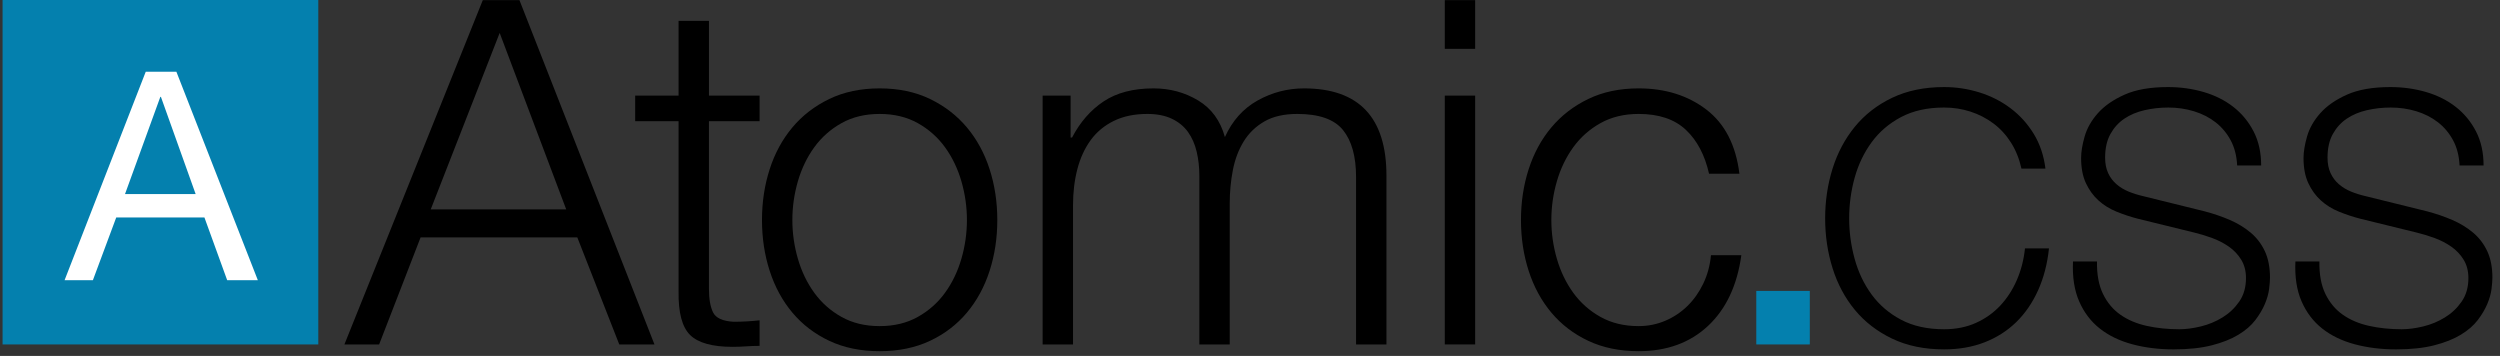 <svg xmlns="http://www.w3.org/2000/svg" xmlns:xlink="http://www.w3.org/1999/xlink" width="871" height="124" version="1.1" viewBox="0 0 871 124"><rect x="0" y="0" width="871" height="124" fill="#333333" stroke="none"/><title>Slice 1</title><desc>Created with Sketch.</desc><g id="Page-1" fill="none" fill-rule="evenodd" stroke="none" stroke-width="1"><g id="atomic-css-logo" transform="translate(0, -10)"><g id="Finish_Elements_Layer" transform="translate(0, 10)"><g id="Group" transform="translate(119, 0)"><path id="Shape" fill="#000" d="M61.976,0.049 L109.016,120 L96.752,120 L82.136,82.705 L27.536,82.705 L13.088,120 L0.992,120 L49.208,0.049 L61.976,0.049 L61.976,0.049 Z M78.272,72.961 L55.087,11.473 L31.064,72.961 L78.272,72.961 L78.272,72.961 Z"/><path id="Shape" fill="#000" d="M145.638,33.312 L145.638,42.216 L127.998,42.216 L127.998,100.68 C127.998,104.153 128.474,106.869 129.426,108.827 C130.376,110.788 132.757,111.88 136.567,112.103 C139.59,112.103 142.615,111.935 145.638,111.599 L145.638,120.502 C144.069,120.502 142.501,120.558 140.935,120.67 C139.365,120.781 137.797,120.838 136.231,120.838 C129.174,120.838 124.245,119.469 121.447,116.723 C118.646,113.98 117.302,108.911 117.415,101.519 L117.415,42.217 L102.295,42.217 L102.295,33.313 L117.415,33.313 L117.415,7.273 L127.999,7.273 L127.999,33.313 L145.638,33.313 L145.638,33.312 Z"/><path id="Shape" fill="#000" d="M205.024,34.488 C210.12,36.953 214.403,40.258 217.877,44.4 C221.347,48.545 223.98,53.388 225.773,58.932 C227.563,64.476 228.461,70.384 228.461,76.656 C228.461,82.929 227.563,88.836 225.773,94.381 C223.98,99.924 221.347,104.77 217.877,108.912 C214.403,113.057 210.12,116.334 205.024,118.74 C199.926,121.147 194.076,122.352 187.468,122.352 C180.859,122.352 175.007,121.147 169.912,118.74 C164.813,116.334 160.53,113.056 157.059,108.912 C153.586,104.769 150.954,99.924 149.163,94.381 C147.37,88.836 146.475,82.93 146.475,76.656 C146.475,70.385 147.371,64.476 149.163,58.932 C150.953,53.388 153.586,48.544 157.059,44.4 C160.53,40.257 164.813,36.953 169.912,34.488 C175.007,32.026 180.858,30.793 187.468,30.793 C194.076,30.793 199.927,32.026 205.024,34.488 L205.024,34.488 Z M174.196,42.889 C170.387,45.018 167.224,47.819 164.705,51.289 C162.184,54.762 160.279,58.709 158.992,63.133 C157.704,67.559 157.06,72.066 157.06,76.656 C157.06,81.25 157.704,85.758 158.992,90.18 C160.279,94.606 162.184,98.554 164.705,102.024 C167.225,105.498 170.388,108.298 174.196,110.423 C178.003,112.552 182.428,113.616 187.468,113.616 C192.508,113.616 196.931,112.552 200.739,110.423 C204.546,108.298 207.712,105.497 210.231,102.024 C212.752,98.554 214.655,94.606 215.943,90.18 C217.229,85.757 217.876,81.249 217.876,76.656 C217.876,72.065 217.23,67.558 215.943,63.133 C214.655,58.709 212.752,54.762 210.231,51.289 C207.711,47.818 204.545,45.018 200.739,42.889 C196.93,40.762 192.508,39.697 187.468,39.697 C182.428,39.697 178.003,40.762 174.196,42.889 L174.196,42.889 Z"/><path id="Shape" fill="#000" d="M253.997,33.312 L253.997,47.928 L254.501,47.928 C257.299,42.552 260.969,38.352 265.505,35.327 C270.041,32.304 275.837,30.792 282.893,30.792 C288.605,30.792 293.785,32.193 298.433,34.991 C303.079,37.792 306.188,42.048 307.757,47.759 C310.332,42.048 314.141,37.792 319.181,34.991 C324.221,32.193 329.597,30.792 335.309,30.792 C354.461,30.792 364.038,40.929 364.038,61.2 L364.038,120 L353.454,120 L353.454,61.705 C353.454,54.538 351.941,49.078 348.918,45.324 C345.894,41.573 340.573,39.696 332.958,39.696 C328.364,39.696 324.558,40.565 321.534,42.3 C318.51,44.037 316.099,46.361 314.309,49.272 C312.516,52.185 311.256,55.517 310.53,59.268 C309.8,63.022 309.437,66.912 309.437,70.944 L309.437,120 L298.853,120 L298.853,61.201 C298.853,58.289 298.543,55.517 297.929,52.885 C297.312,50.254 296.304,47.957 294.906,45.996 C293.504,44.038 291.63,42.498 289.277,41.377 C286.925,40.258 284.07,39.696 280.71,39.696 C276.229,39.696 272.336,40.509 269.034,42.133 C265.728,43.758 263.041,45.996 260.97,48.853 C258.897,51.709 257.358,55.069 256.35,58.933 C255.342,62.797 254.838,67.026 254.838,71.618 L254.838,120 L244.254,120 L244.254,33.312 L253.997,33.312 L253.997,33.312 Z"/><path id="Shape" fill="#000" d="M394.947,0.049 L394.947,17.017 L384.363,17.017 L384.363,0.049 L394.947,0.049 L394.947,0.049 Z M394.947,33.312 L394.947,120 L384.363,120 L384.363,33.312 L394.947,33.312 L394.947,33.312 Z"/><path id="Shape" fill="#000" d="M468.363,45.24 C464.441,41.545 458.955,39.696 451.899,39.696 C446.859,39.696 442.433,40.761 438.627,42.888 C434.818,45.017 431.655,47.818 429.136,51.288 C426.615,54.761 424.71,58.708 423.423,63.132 C422.135,67.558 421.491,72.065 421.491,76.655 C421.491,81.249 422.135,85.757 423.423,90.179 C424.71,94.605 426.615,98.553 429.136,102.023 C431.656,105.497 434.819,108.297 438.627,110.422 C442.434,112.551 446.859,113.615 451.899,113.615 C455.146,113.615 458.225,113 461.139,111.766 C464.05,110.535 466.625,108.826 468.867,106.642 C471.106,104.458 472.954,101.854 474.411,98.83 C475.865,95.807 476.764,92.504 477.099,88.918 L487.683,88.918 C486.226,99.447 482.362,107.65 476.091,113.531 C469.817,119.41 461.753,122.35 451.899,122.35 C445.29,122.35 439.438,121.145 434.343,118.738 C429.244,116.332 424.961,113.054 421.49,108.91 C418.017,104.767 415.385,99.922 413.594,94.379 C411.801,88.834 410.906,82.928 410.906,76.654 C410.906,70.383 411.802,64.474 413.594,58.93 C415.384,53.386 418.017,48.542 421.49,44.398 C424.961,40.255 429.244,36.951 434.343,34.486 C439.438,32.024 445.289,30.791 451.899,30.791 C461.194,30.791 469.061,33.256 475.503,38.183 C481.942,43.113 485.777,50.56 487.012,60.527 L476.428,60.527 C474.971,54.034 472.282,48.937 468.363,45.24 L468.363,45.24 Z"/><path id="Shape" fill="#0480AE" d="M511.538,101.353 L511.538,120 L492.891,120 L492.891,101.353 L511.538,101.353 L511.538,101.353 Z"/><path id="Shape" fill="#000" d="M581.644,49.706 C579.962,47.043 577.912,44.807 575.494,43.002 C573.075,41.199 570.409,39.826 567.499,38.882 C564.588,37.941 561.534,37.467 558.336,37.467 C552.513,37.467 547.512,38.574 543.33,40.789 C539.147,43.002 535.724,45.935 533.059,49.583 C530.393,53.232 528.425,57.354 527.155,61.944 C525.883,66.537 525.249,71.252 525.249,76.09 C525.249,80.846 525.883,85.541 527.155,90.173 C528.426,94.807 530.393,98.948 533.059,102.596 C535.723,106.246 539.147,109.176 543.33,111.391 C547.512,113.605 552.513,114.711 558.336,114.711 C562.436,114.711 566.125,113.974 569.406,112.498 C572.684,111.021 575.513,109.014 577.892,106.471 C580.27,103.93 582.198,100.957 583.673,97.553 C585.15,94.152 586.091,90.481 586.502,86.545 L594.866,86.545 C594.291,91.957 593.02,96.836 591.053,101.182 C589.085,105.53 586.542,109.219 583.427,112.252 C580.31,115.286 576.641,117.623 572.419,119.263 C568.194,120.903 563.501,121.723 558.335,121.723 C551.447,121.723 545.398,120.471 540.192,117.971 C534.984,115.471 530.66,112.129 527.215,107.947 C523.771,103.765 521.188,98.928 519.466,93.433 C517.744,87.94 516.883,82.159 516.883,76.09 C516.883,70.021 517.744,64.241 519.466,58.746 C521.188,53.254 523.771,48.395 527.215,44.171 C530.659,39.949 534.984,36.588 540.192,34.085 C545.398,31.584 551.447,30.334 558.335,30.334 C562.517,30.334 566.595,30.949 570.573,32.179 C574.55,33.408 578.157,35.235 581.397,37.653 C584.635,40.073 587.341,43.046 589.515,46.57 C591.687,50.096 593.061,54.156 593.635,58.747 L585.271,58.747 C584.534,55.385 583.323,52.371 581.644,49.706 L581.644,49.706 Z"/><path id="Shape" fill="#000" d="M613.685,102.412 C615.162,105.446 617.191,107.865 619.774,109.668 C622.357,111.473 625.411,112.765 628.937,113.543 C632.462,114.323 636.235,114.711 640.253,114.711 C642.548,114.711 645.05,114.385 647.756,113.728 C650.462,113.073 652.984,112.028 655.32,110.591 C657.657,109.157 659.604,107.313 661.163,105.057 C662.72,102.802 663.5,100.075 663.5,96.877 C663.5,94.416 662.946,92.285 661.839,90.481 C660.733,88.678 659.297,87.161 657.534,85.93 C655.769,84.7 653.823,83.697 651.691,82.916 C649.558,82.138 647.467,81.502 645.419,81.01 L625.861,76.213 C623.319,75.557 620.838,74.736 618.42,73.752 C616.001,72.769 613.889,71.458 612.086,69.816 C610.281,68.177 608.826,66.169 607.72,63.789 C606.613,61.412 606.059,58.5 606.059,55.057 C606.059,52.926 606.468,50.425 607.289,47.554 C608.107,44.684 609.644,41.979 611.901,39.436 C614.155,36.895 617.252,34.743 621.187,32.979 C625.124,31.216 630.166,30.334 636.316,30.334 C640.662,30.334 644.803,30.908 648.74,32.056 C652.676,33.205 656.12,34.927 659.071,37.222 C662.023,39.518 664.38,42.368 666.144,45.77 C667.906,49.174 668.789,53.131 668.789,57.64 L660.425,57.64 C660.26,54.279 659.502,51.348 658.15,48.846 C656.796,46.345 655.033,44.254 652.861,42.573 C650.687,40.893 648.187,39.621 645.358,38.76 C642.529,37.9 639.555,37.468 636.44,37.468 C633.569,37.468 630.801,37.777 628.138,38.392 C625.472,39.006 623.135,39.99 621.126,41.343 C619.116,42.697 617.498,44.48 616.268,46.694 C615.039,48.908 614.423,51.656 614.423,54.935 C614.423,56.986 614.771,58.769 615.468,60.286 C616.164,61.805 617.129,63.096 618.359,64.16 C619.589,65.226 621.004,66.088 622.603,66.744 C624.202,67.4 625.903,67.933 627.707,68.342 L649.108,73.631 C652.223,74.452 655.155,75.457 657.903,76.645 C660.649,77.834 663.069,79.311 665.16,81.073 C667.251,82.839 668.89,84.991 670.08,87.531 C671.268,90.074 671.863,93.149 671.863,96.757 C671.863,97.74 671.759,99.054 671.556,100.693 C671.35,102.334 670.858,104.076 670.079,105.921 C669.299,107.766 668.192,109.632 666.758,111.518 C665.322,113.405 663.355,115.106 660.855,116.622 C658.352,118.141 655.258,119.37 651.568,120.312 C647.879,121.253 643.451,121.726 638.285,121.726 C633.119,121.726 628.321,121.13 623.893,119.943 C619.465,118.756 615.693,116.929 612.578,114.468 C609.461,112.009 607.061,108.853 605.382,104.997 C603.7,101.143 602.984,96.511 603.23,91.099 L611.594,91.099 C611.511,95.605 612.209,99.379 613.685,102.412 L613.685,102.412 Z"/><path id="Shape" fill="#000" d="M691.173,102.412 C692.65,105.446 694.679,107.865 697.262,109.668 C699.845,111.473 702.899,112.765 706.425,113.543 C709.95,114.323 713.723,114.711 717.741,114.711 C720.036,114.711 722.538,114.385 725.244,113.728 C727.95,113.073 730.472,112.028 732.808,110.591 C735.145,109.157 737.092,107.313 738.651,105.057 C740.208,102.802 740.988,100.075 740.988,96.877 C740.988,94.416 740.434,92.285 739.327,90.481 C738.221,88.678 736.785,87.161 735.022,85.93 C733.257,84.7 731.311,83.697 729.179,82.916 C727.046,82.138 724.955,81.502 722.907,81.01 L703.349,76.213 C700.807,75.557 698.326,74.736 695.908,73.752 C693.489,72.769 691.377,71.458 689.574,69.816 C687.769,68.177 686.314,66.169 685.208,63.789 C684.101,61.412 683.547,58.5 683.547,55.057 C683.547,52.926 683.956,50.425 684.777,47.554 C685.595,44.684 687.132,41.979 689.389,39.436 C691.643,36.895 694.74,34.743 698.675,32.979 C702.612,31.216 707.654,30.334 713.804,30.334 C718.15,30.334 722.291,30.908 726.228,32.056 C730.164,33.205 733.608,34.927 736.559,37.222 C739.511,39.518 741.868,42.368 743.632,45.77 C745.394,49.174 746.277,53.131 746.277,57.64 L737.913,57.64 C737.748,54.279 736.99,51.348 735.638,48.846 C734.284,46.345 732.521,44.254 730.349,42.573 C728.175,40.893 725.675,39.621 722.846,38.76 C720.017,37.9 717.043,37.468 713.928,37.468 C711.057,37.468 708.289,37.777 705.626,38.392 C702.96,39.006 700.623,39.99 698.614,41.343 C696.604,42.697 694.986,44.48 693.756,46.694 C692.527,48.908 691.911,51.656 691.911,54.935 C691.911,56.986 692.259,58.769 692.956,60.286 C693.652,61.805 694.617,63.096 695.847,64.16 C697.077,65.226 698.492,66.088 700.091,66.744 C701.69,67.4 703.391,67.933 705.195,68.342 L726.596,73.631 C729.711,74.452 732.643,75.457 735.391,76.645 C738.137,77.834 740.557,79.311 742.648,81.073 C744.739,82.839 746.378,84.991 747.568,87.531 C748.756,90.074 749.351,93.149 749.351,96.757 C749.351,97.74 749.247,99.054 749.044,100.693 C748.838,102.334 748.346,104.076 747.567,105.921 C746.787,107.766 745.68,109.632 744.246,111.518 C742.81,113.405 740.843,115.106 738.343,116.622 C735.84,118.141 732.746,119.37 729.056,120.312 C725.367,121.253 720.939,121.726 715.773,121.726 C710.607,121.726 705.809,121.13 701.381,119.943 C696.953,118.756 693.181,116.929 690.066,114.468 C686.949,112.009 684.549,108.853 682.87,104.997 C681.188,101.143 680.472,96.511 680.718,91.099 L689.082,91.099 C688.999,95.605 689.697,99.379 691.173,102.412 L691.173,102.412 Z"/></g><rect id="Rectangle-path" width="110" height="120" x=".897" y="0" fill="#0480AE"/><path id="Shape" fill="#FFF" d="M61.454,24.999 L89.834,97.629 L79.153,97.629 L71.219,75.758 L40.499,75.758 L32.361,97.629 L22.494,97.629 L50.773,24.999 L61.454,24.999 L61.454,24.999 Z M68.167,67.621 L56.062,33.747 L55.859,33.747 L43.55,67.621 L68.167,67.621 L68.167,67.621 Z"/></g></g></g></svg>
